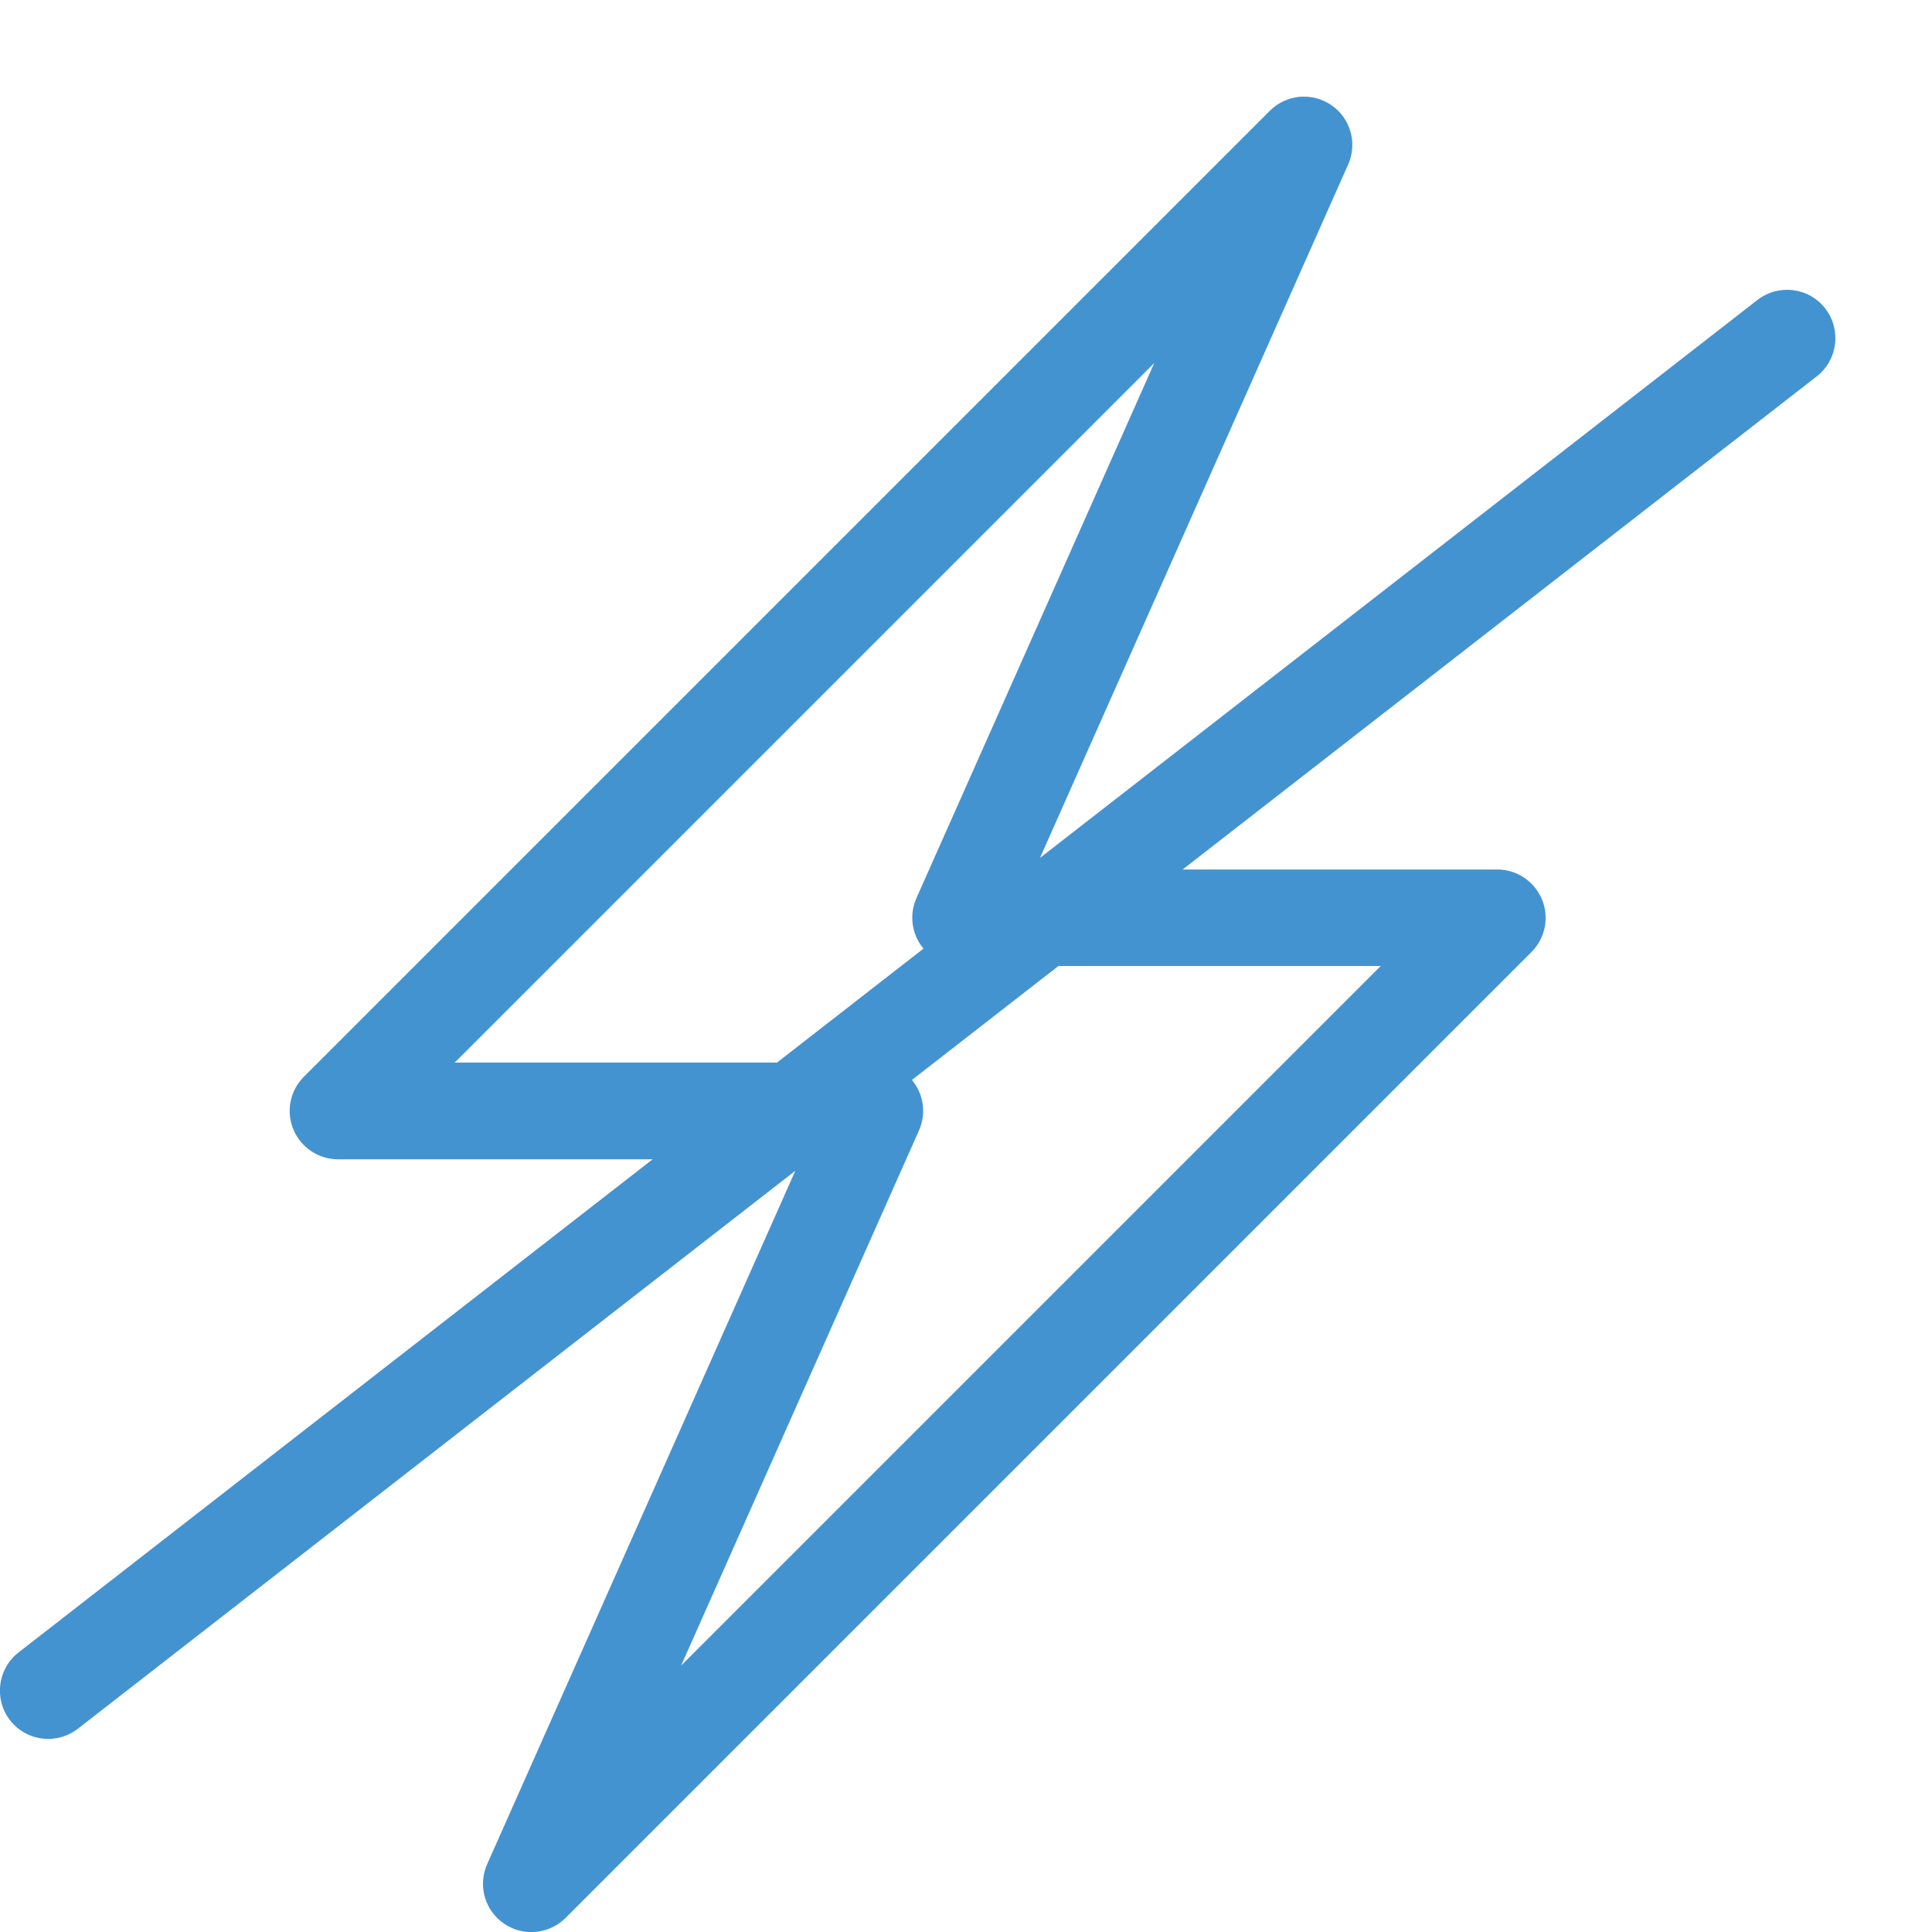 <?xml version="1.0" encoding="utf-8"?>
<!-- Generated by IcoMoon.io -->
<!DOCTYPE svg PUBLIC "-//W3C//DTD SVG 1.1//EN" "http://www.w3.org/Graphics/SVG/1.1/DTD/svg11.dtd">
<svg version="1.1" xmlns="http://www.w3.org/2000/svg" xmlns:xlink="http://www.w3.org/1999/xlink" width="20" height="20" viewBox="0 0 20 20">
<path fill="#4493d1" d="M18.895 3.193c-0.17-0.218-0.484-0.257-0.702-0.088l-7.427 5.776 3.19-7.178c0.098-0.22 0.025-0.479-0.174-0.615s-0.466-0.112-0.637 0.059l-10 10c-0.143 0.143-0.186 0.358-0.108 0.545s0.26 0.309 0.462 0.309h3.257l-6.564 5.105c-0.218 0.17-0.257 0.484-0.088 0.702 0.099 0.127 0.246 0.193 0.395 0.193 0.107 0 0.215-0.034 0.307-0.105l7.427-5.776-3.19 7.178c-0.098 0.22-0.025 0.479 0.174 0.615 0.086 0.059 0.185 0.088 0.283 0.088 0.129 0 0.257-0.050 0.354-0.146l10-10c0.143-0.143 0.186-0.358 0.108-0.545s-0.26-0.309-0.462-0.309h-3.257l6.564-5.105c0.218-0.17 0.257-0.484 0.088-0.702zM4.707 11l7.242-7.242-2.462 5.539c-0.069 0.155-0.055 0.334 0.038 0.476 0.011 0.017 0.023 0.032 0.035 0.047l-1.517 1.18h-3.336zM14.293 10l-7.242 7.242 2.462-5.539c0.069-0.155 0.055-0.334-0.038-0.476-0.011-0.017-0.023-0.032-0.035-0.047l1.517-1.18h3.336z"></path>
</svg>
